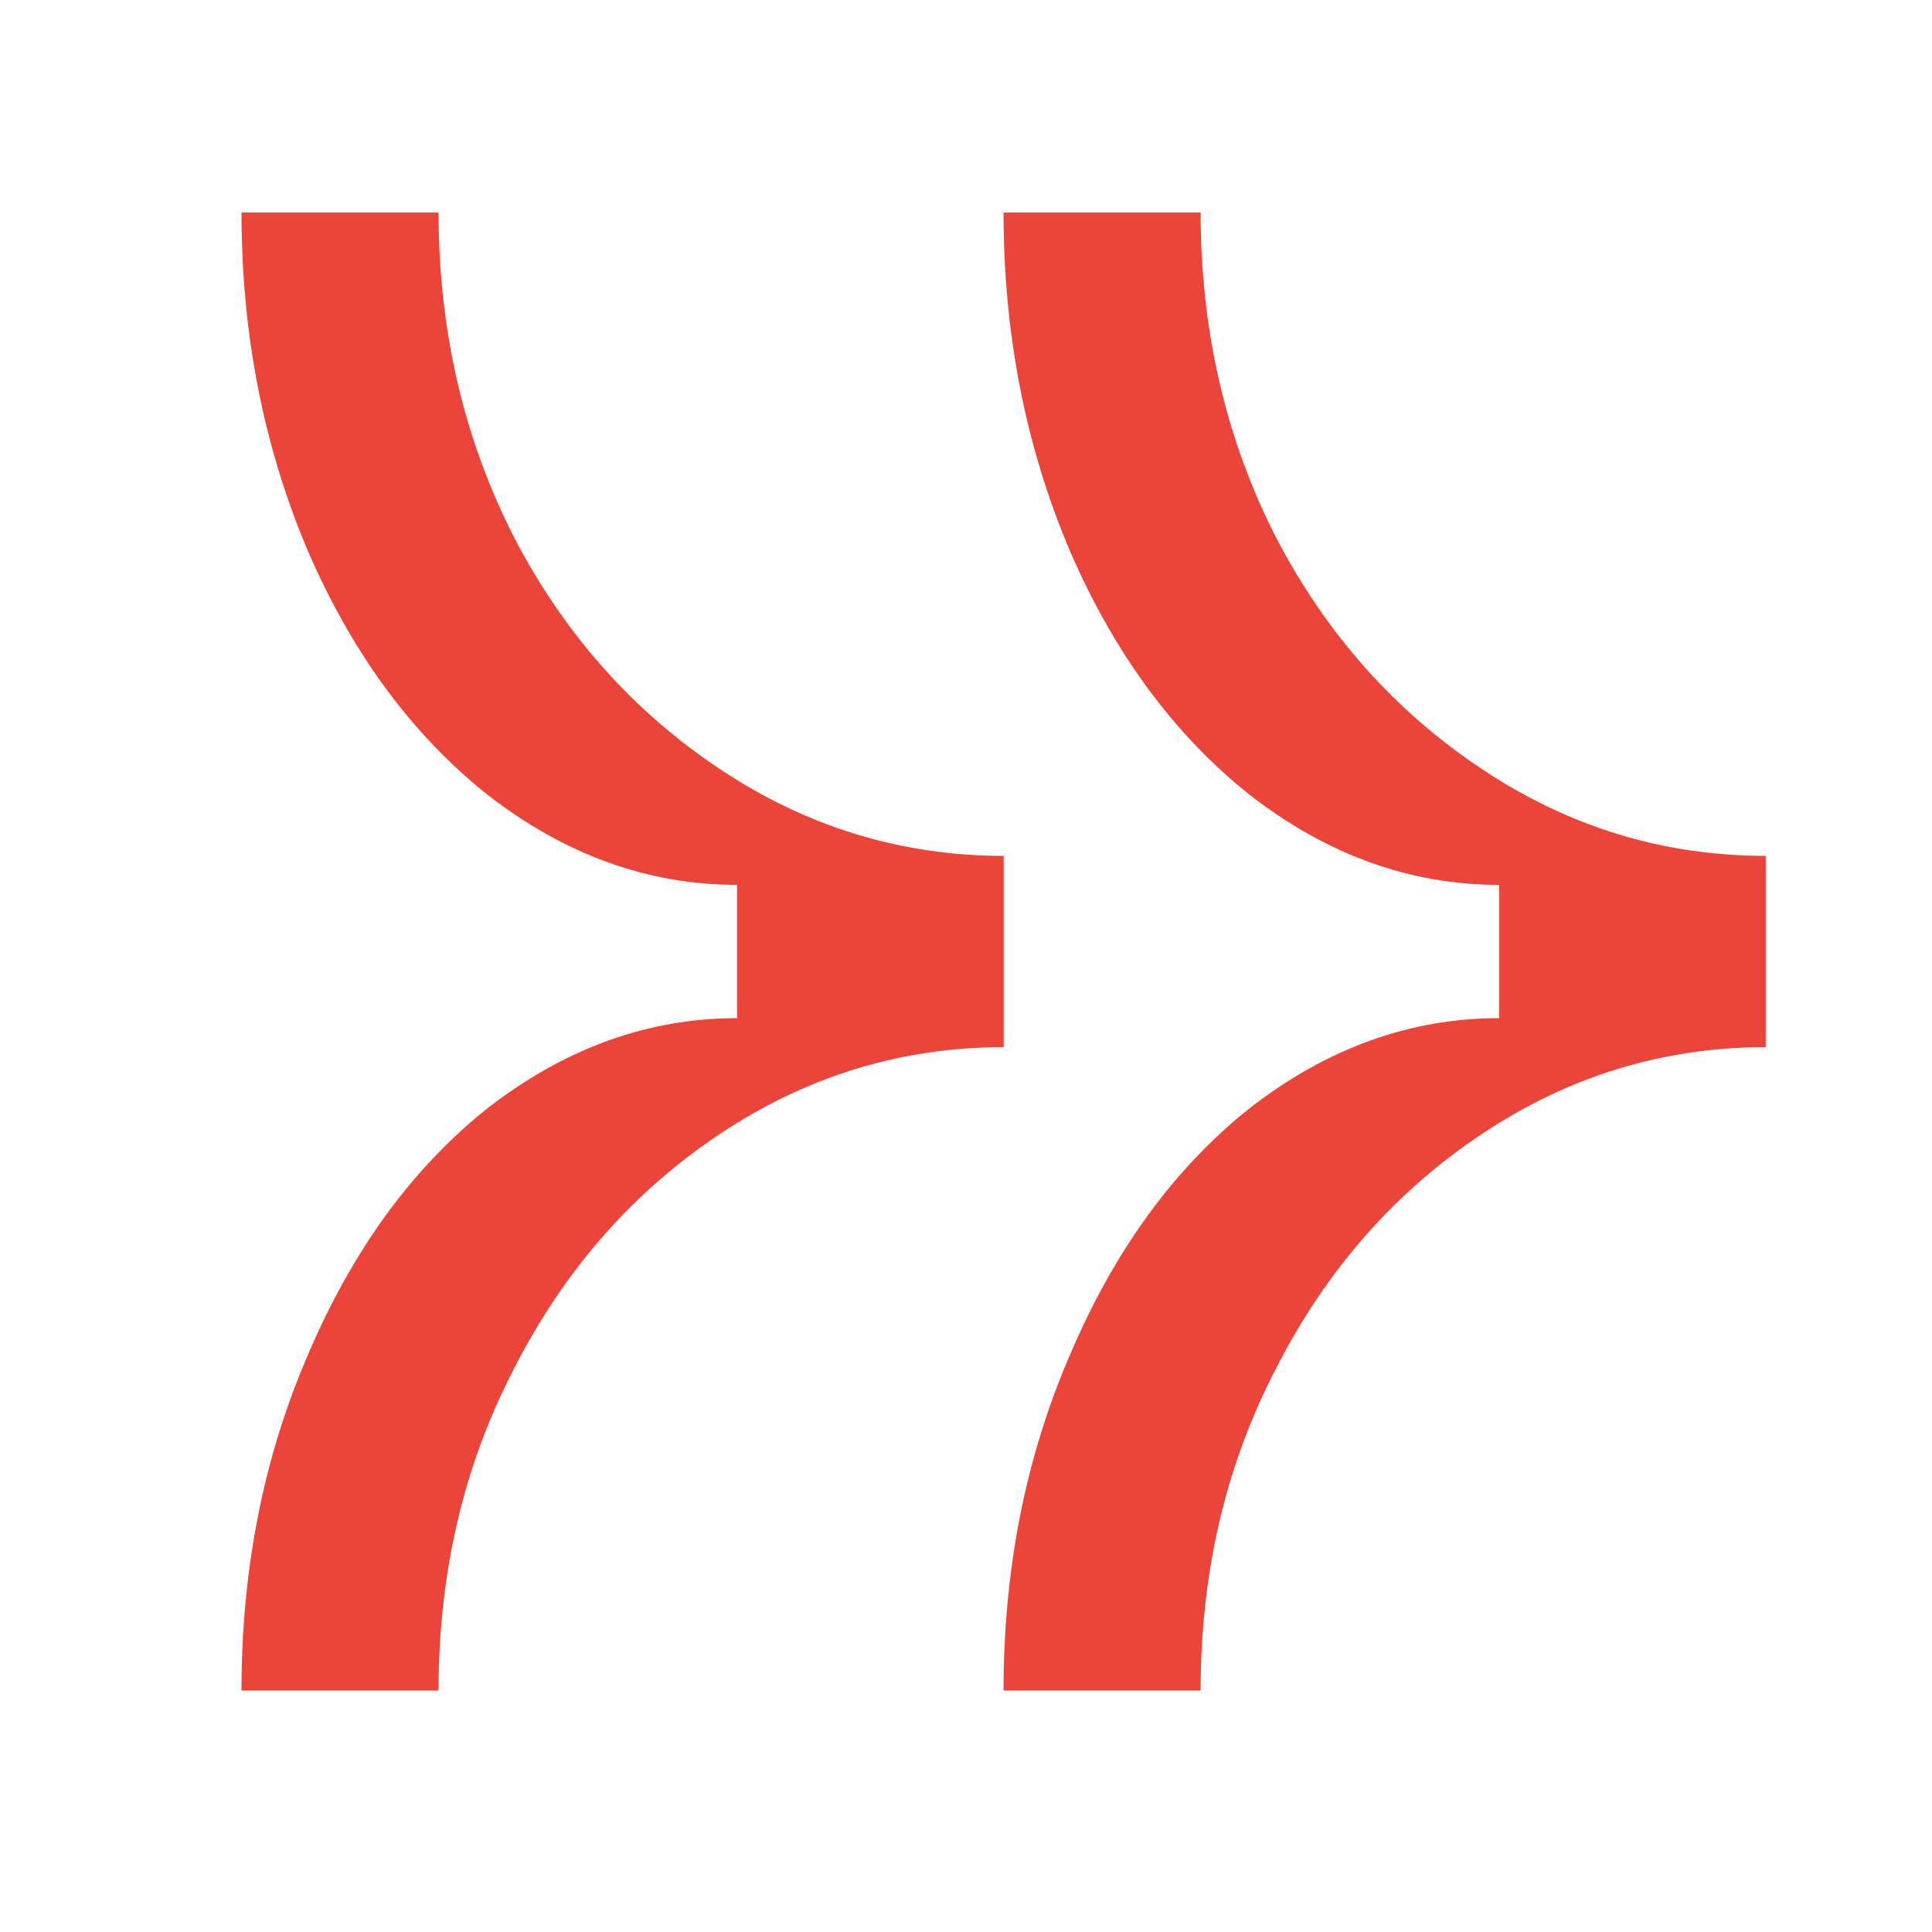 <svg width="16" height="16" viewBox="0 0 16 16" fill="none" xmlns="http://www.w3.org/2000/svg">
<path d="M8.311 14C8.311 12.992 8.495 12.064 8.863 11.216C9.231 10.352 9.727 9.672 10.351 9.176C10.991 8.68 11.678 8.432 12.415 8.432V7.328C11.678 7.328 10.991 7.08 10.351 6.584C9.727 6.088 9.231 5.416 8.863 4.568C8.495 3.704 8.311 2.768 8.311 1.76H9.943C9.943 2.736 10.15 3.632 10.566 4.448C10.982 5.248 11.55 5.888 12.271 6.368C12.991 6.848 13.774 7.088 14.623 7.088V8.672C13.774 8.672 12.991 8.912 12.271 9.392C11.55 9.872 10.982 10.52 10.566 11.336C10.15 12.136 9.943 13.024 9.943 14H8.311Z" fill="#EB443A"/>
<path d="M2 14C2 12.992 2.184 12.064 2.552 11.216C2.92 10.352 3.416 9.672 4.04 9.176C4.68 8.68 5.368 8.432 6.104 8.432V7.328C5.368 7.328 4.68 7.08 4.04 6.584C3.416 6.088 2.92 5.416 2.552 4.568C2.184 3.704 2 2.768 2 1.76H3.632C3.632 2.736 3.84 3.632 4.256 4.448C4.672 5.248 5.24 5.888 5.96 6.368C6.68 6.848 7.464 7.088 8.312 7.088V8.672C7.464 8.672 6.68 8.912 5.96 9.392C5.24 9.872 4.672 10.52 4.256 11.336C3.84 12.136 3.632 13.024 3.632 14H2Z" fill="#EB443A"/>
</svg>